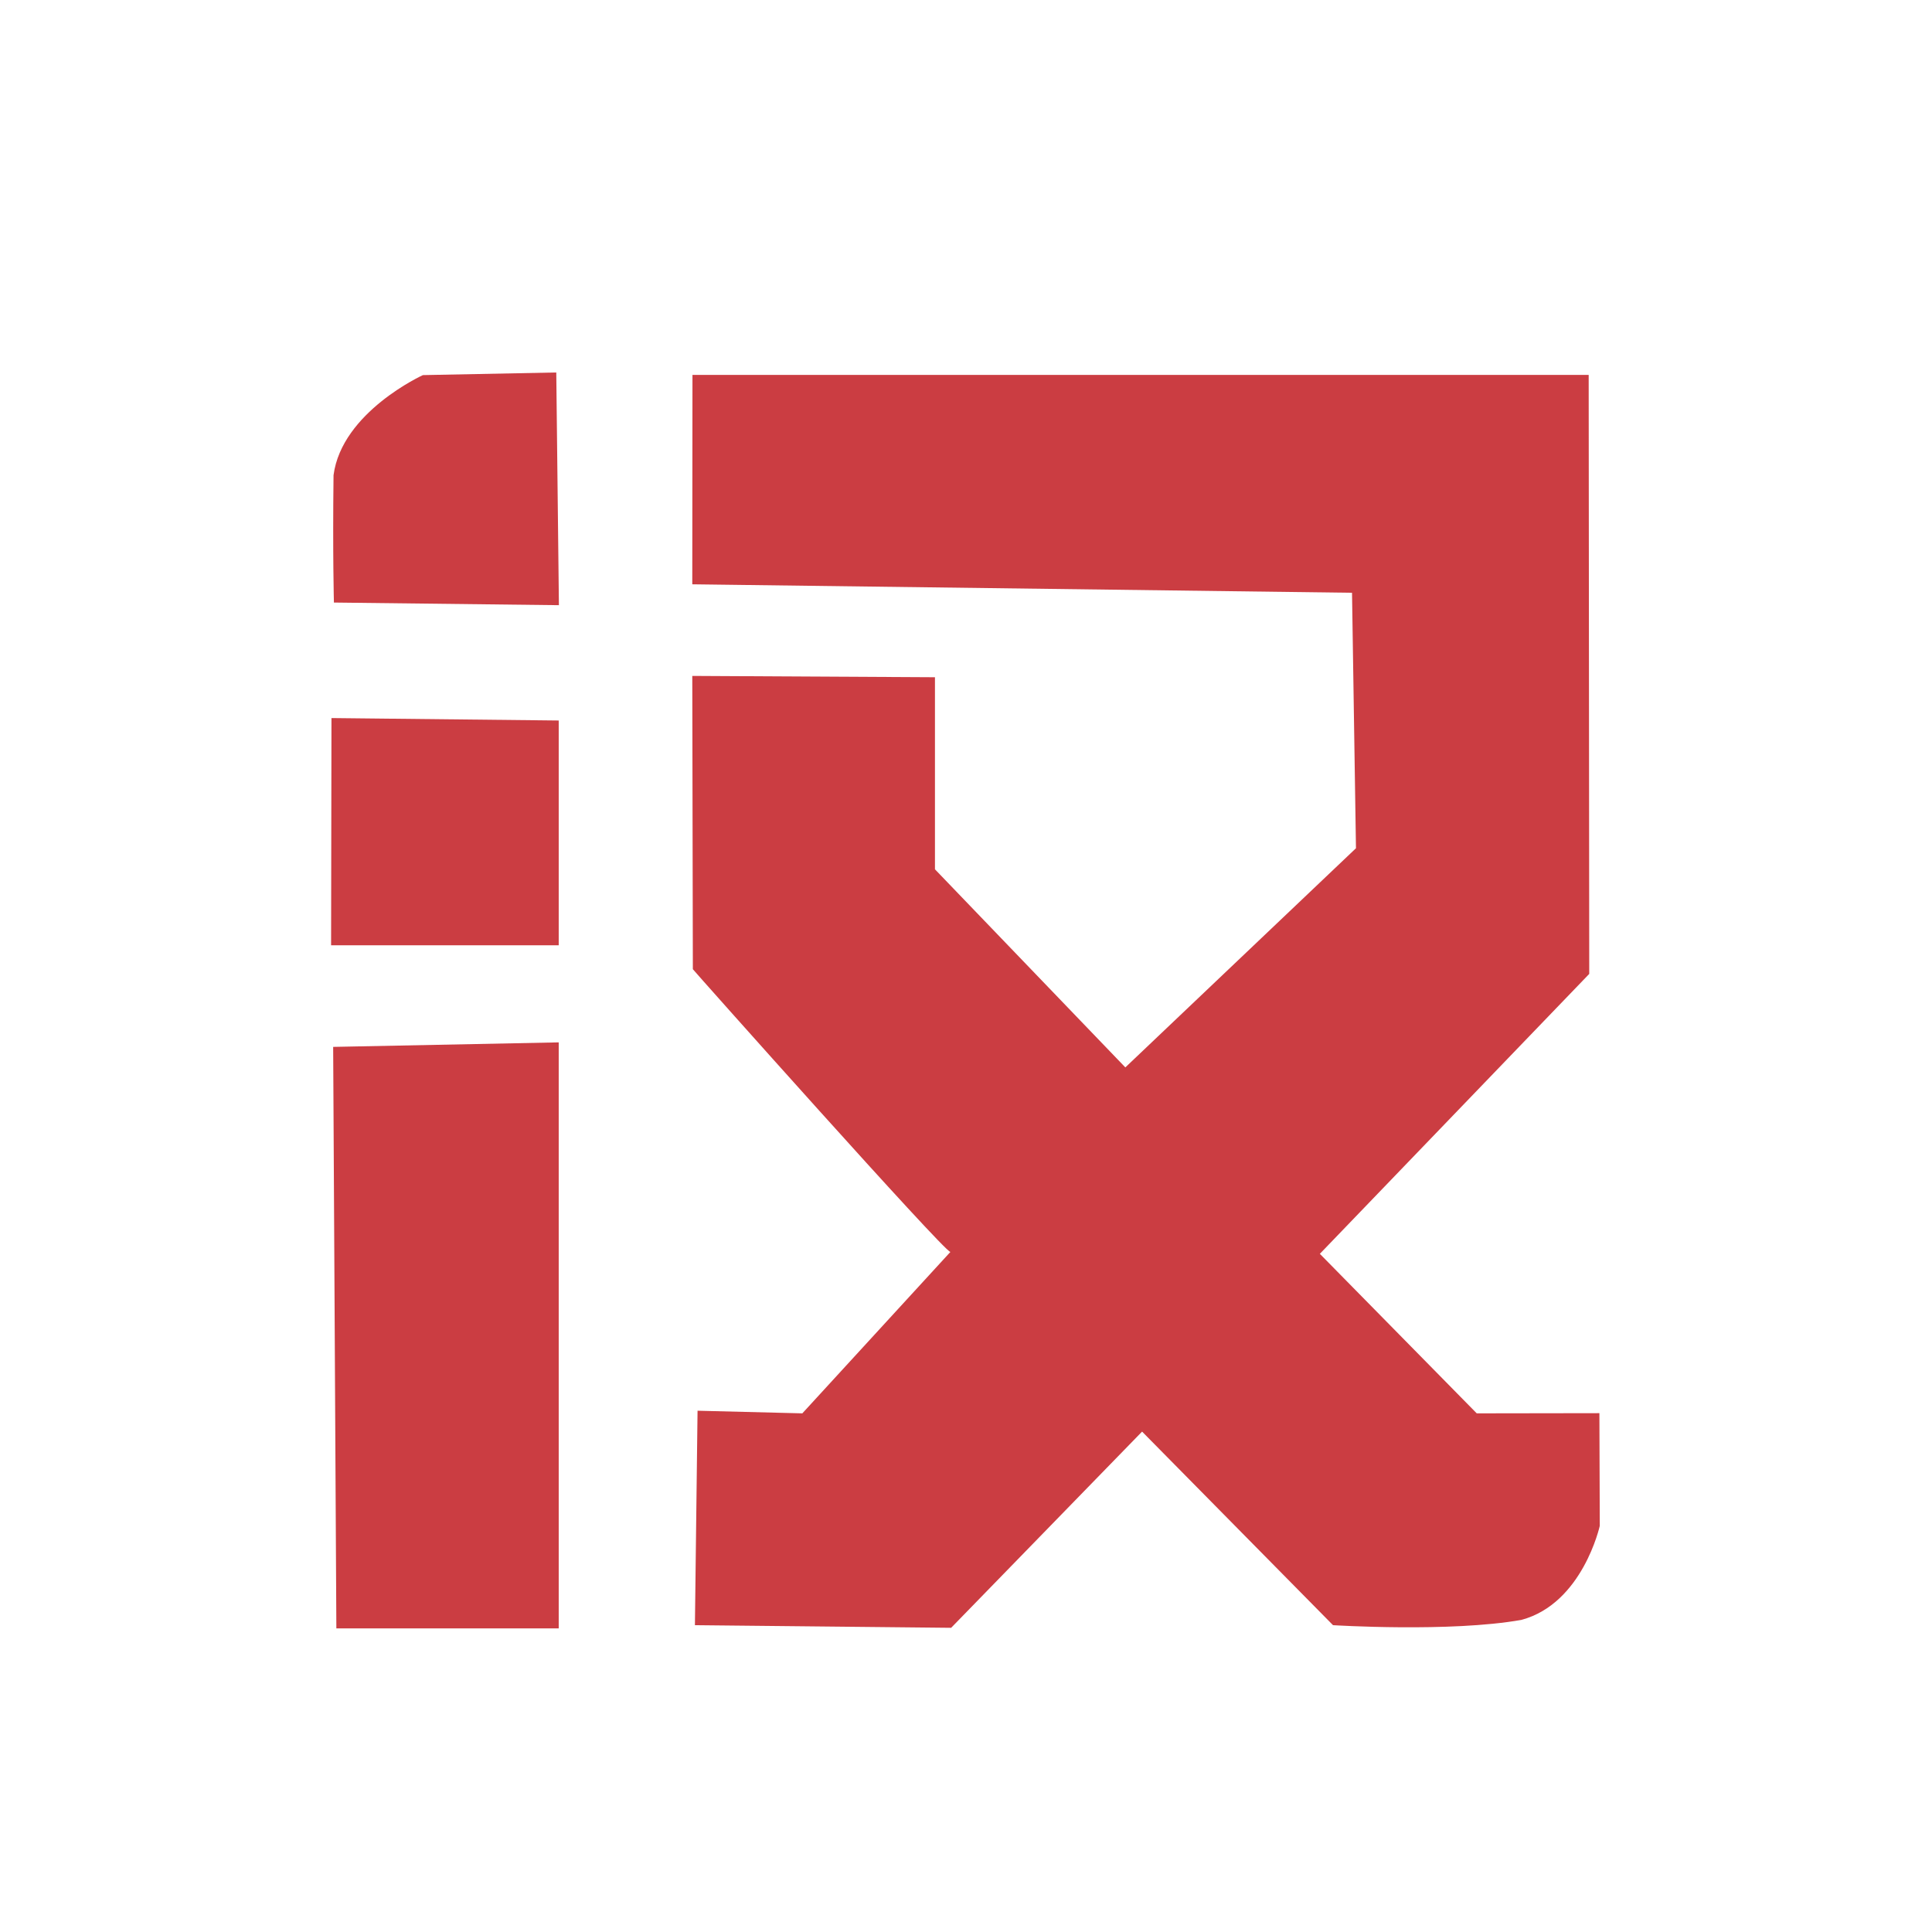 <svg version="1.2" xmlns="http://www.w3.org/2000/svg" viewBox="0 0 1027 1027" width="1027" height="1027"><style>.a{fill:#cb3d42}</style><path class="a" d="m177.5 320.3l119.6 1.4-1.4-123.7-70.9 1.4c0 0-43.1 19.6-47.5 53.2-0.5 41.9 0.2 67.7 0.2 67.7zm190.6-121h476.4l0.3 318.4-143.2 148.8 83.4 84.8 65.2-0.1 0.2 59.9c0 0-9.1 41.3-41.7 50-37.8 6.7-100.1 2.8-100.1 2.8l-101.5-102.9-101.5 104.3-136.2-1.4 1.4-114 55.7 1.4 78.7-85.8c-3.3 0-137.1-150.3-136.9-150.3l-0.3-155.9 129 0.7v102.1l101.2 105.3 122.6-116.5-2.1-135.8-350.7-4.5zm-191.9 182.4l120.8 1.3v119.5h-121zm0.9 174.8l119.9-2.4v311.5h-118.2z"/></svg>